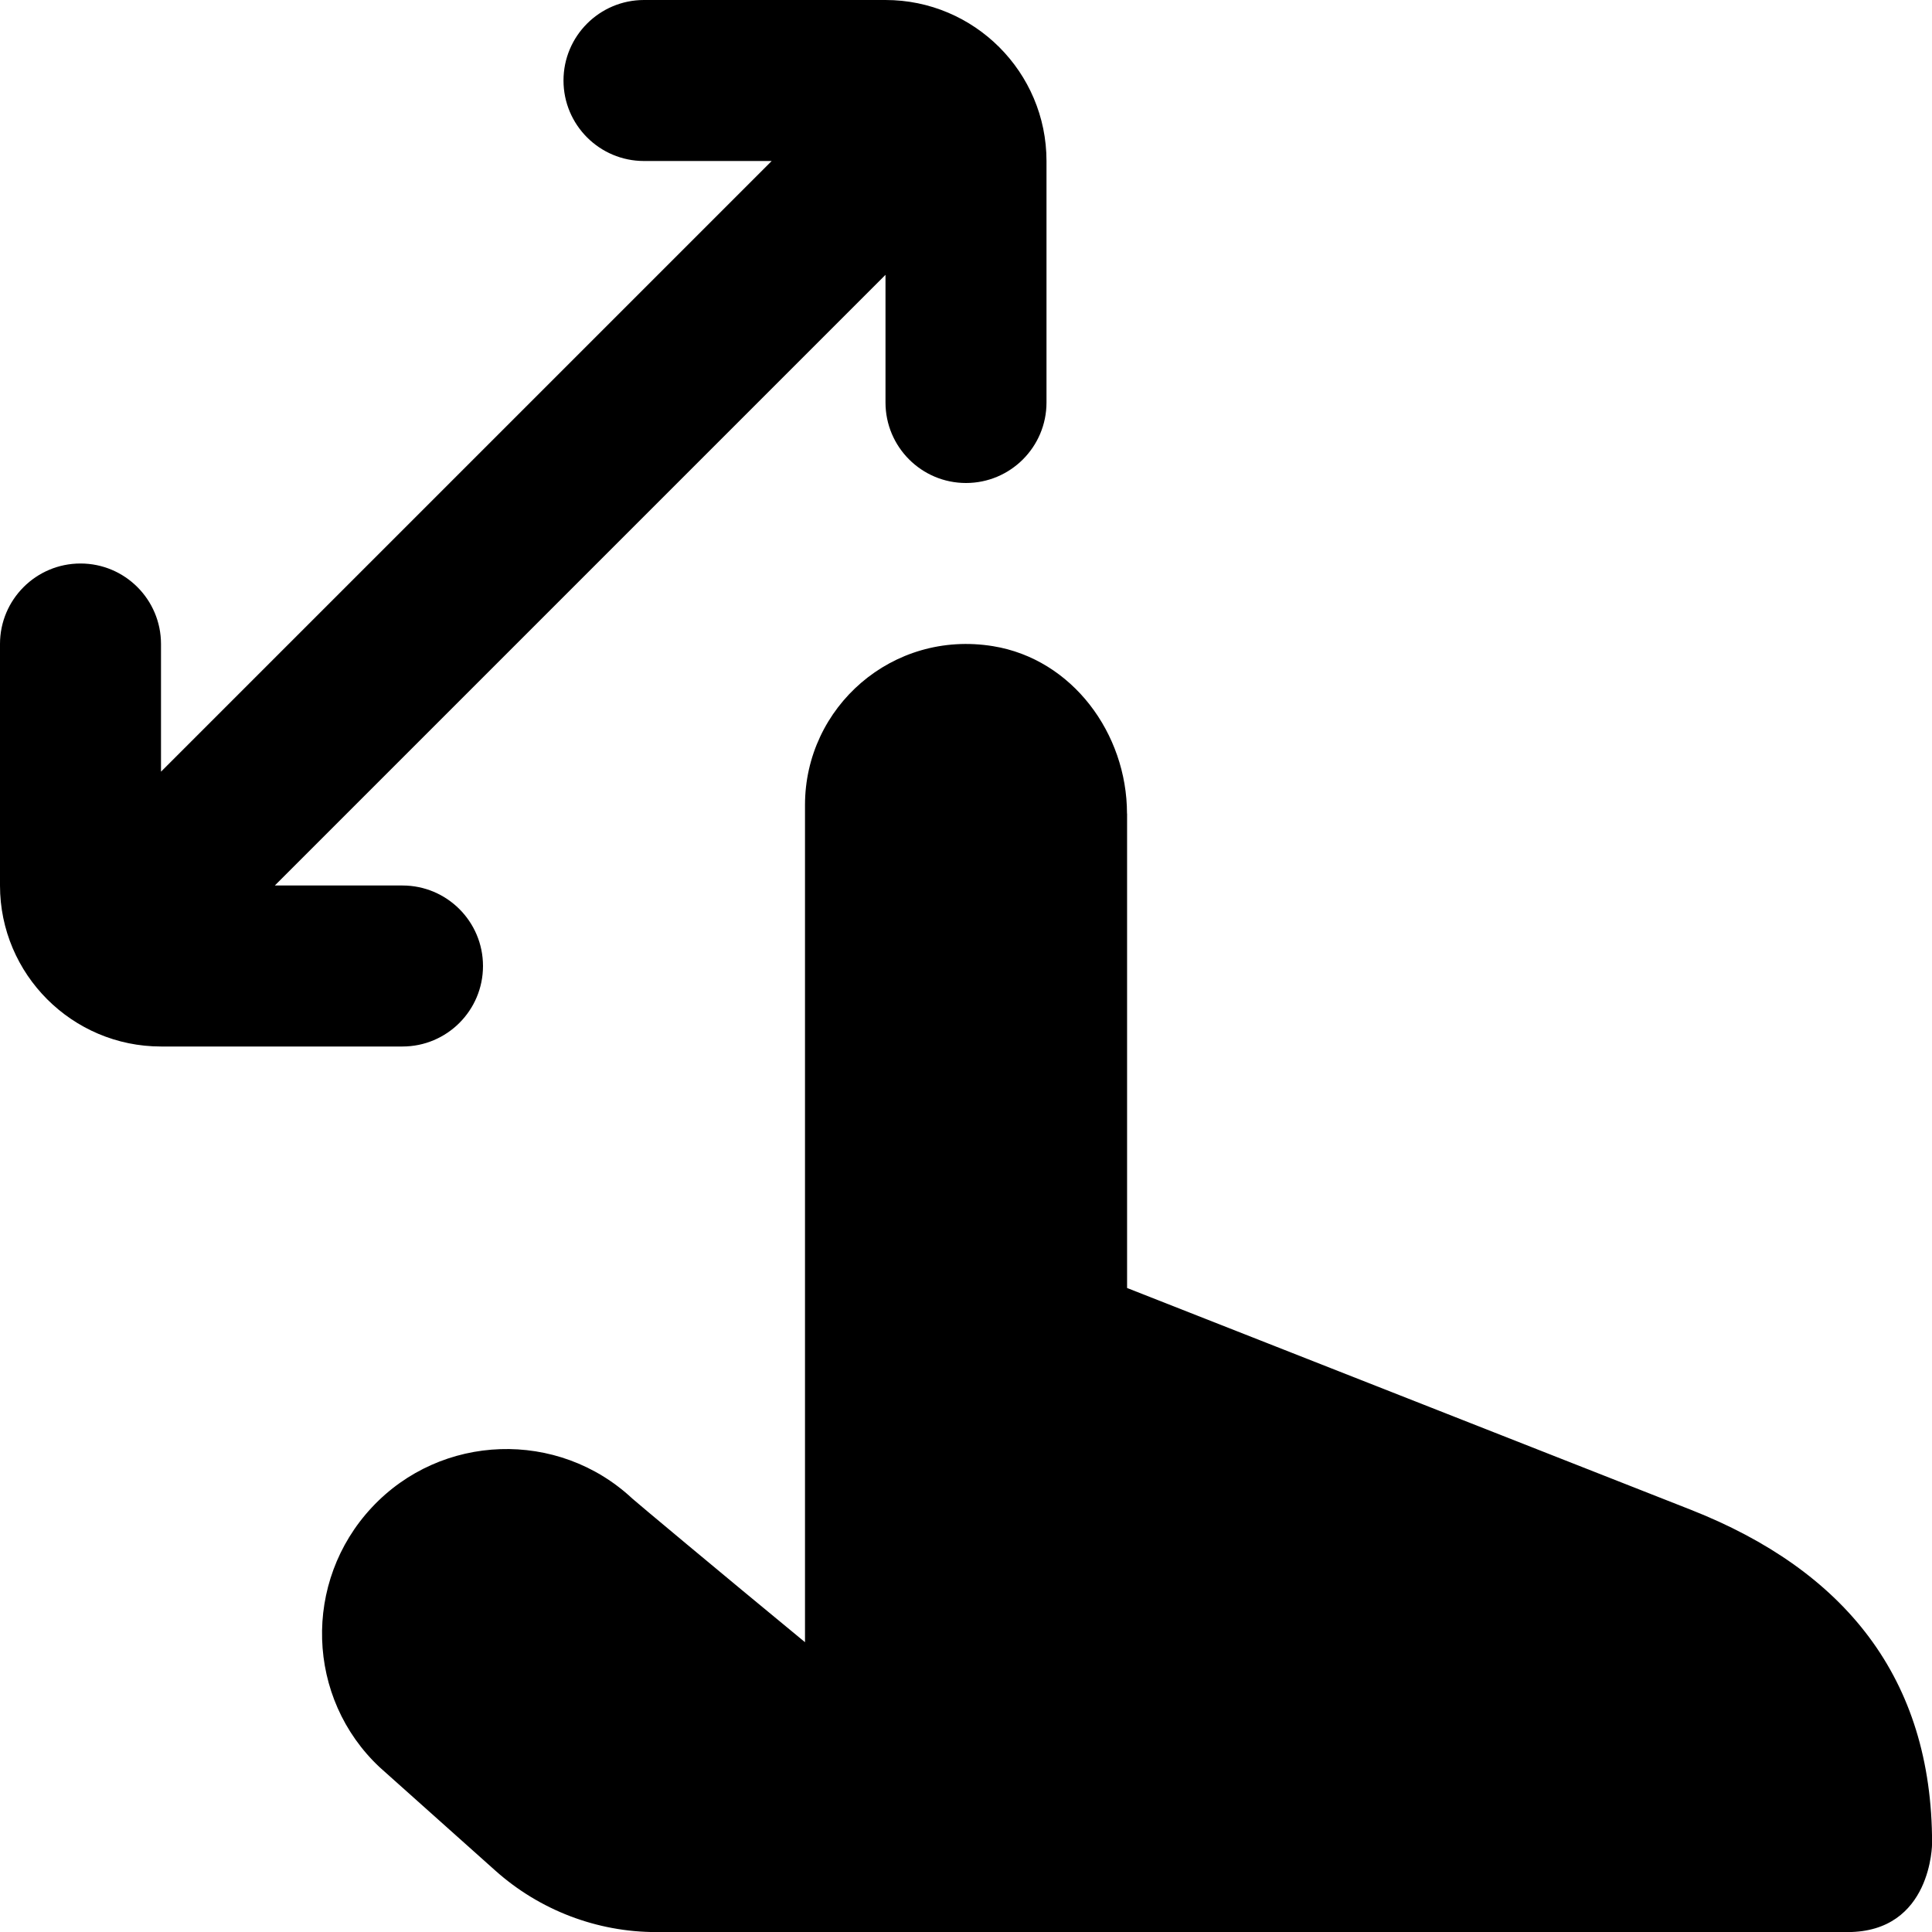 <svg id="Layer_1" viewBox="0 0 24 24" xmlns="http://www.w3.org/2000/svg" data-name="Layer 1"><path d="m14 10.107c0-.996-.681-1.92-1.664-2.08-1.253-.204-2.336.758-2.336 1.973v10.4c-1.076-.886-2.111-1.752-2.145-1.784-.922-.861-2.373-.813-3.235.109-.863.923-.819 2.372.098 3.23l1.436 1.283c.55.491 1.261.763 1.999.763h14.797c1.051 0 1.051-1.103 1.051-1.103 0-2.055-1.087-3.391-2.999-4.144l-7.001-2.754v-5.893zm-1-8.107v3c0 .552-.448 1-1 1s-1-.448-1-1v-1.586l-7.586 7.586h1.586c.552 0 1 .448 1 1s-.448 1-1 1h-3c-1.103 0-2-.897-2-2v-3c0-.552.448-1 1-1s1 .448 1 1v1.586l7.586-7.586h-1.586c-.552 0-1-.448-1-1s.448-1 1-1h3c1.103 0 2 .897 2 2z"/></svg>